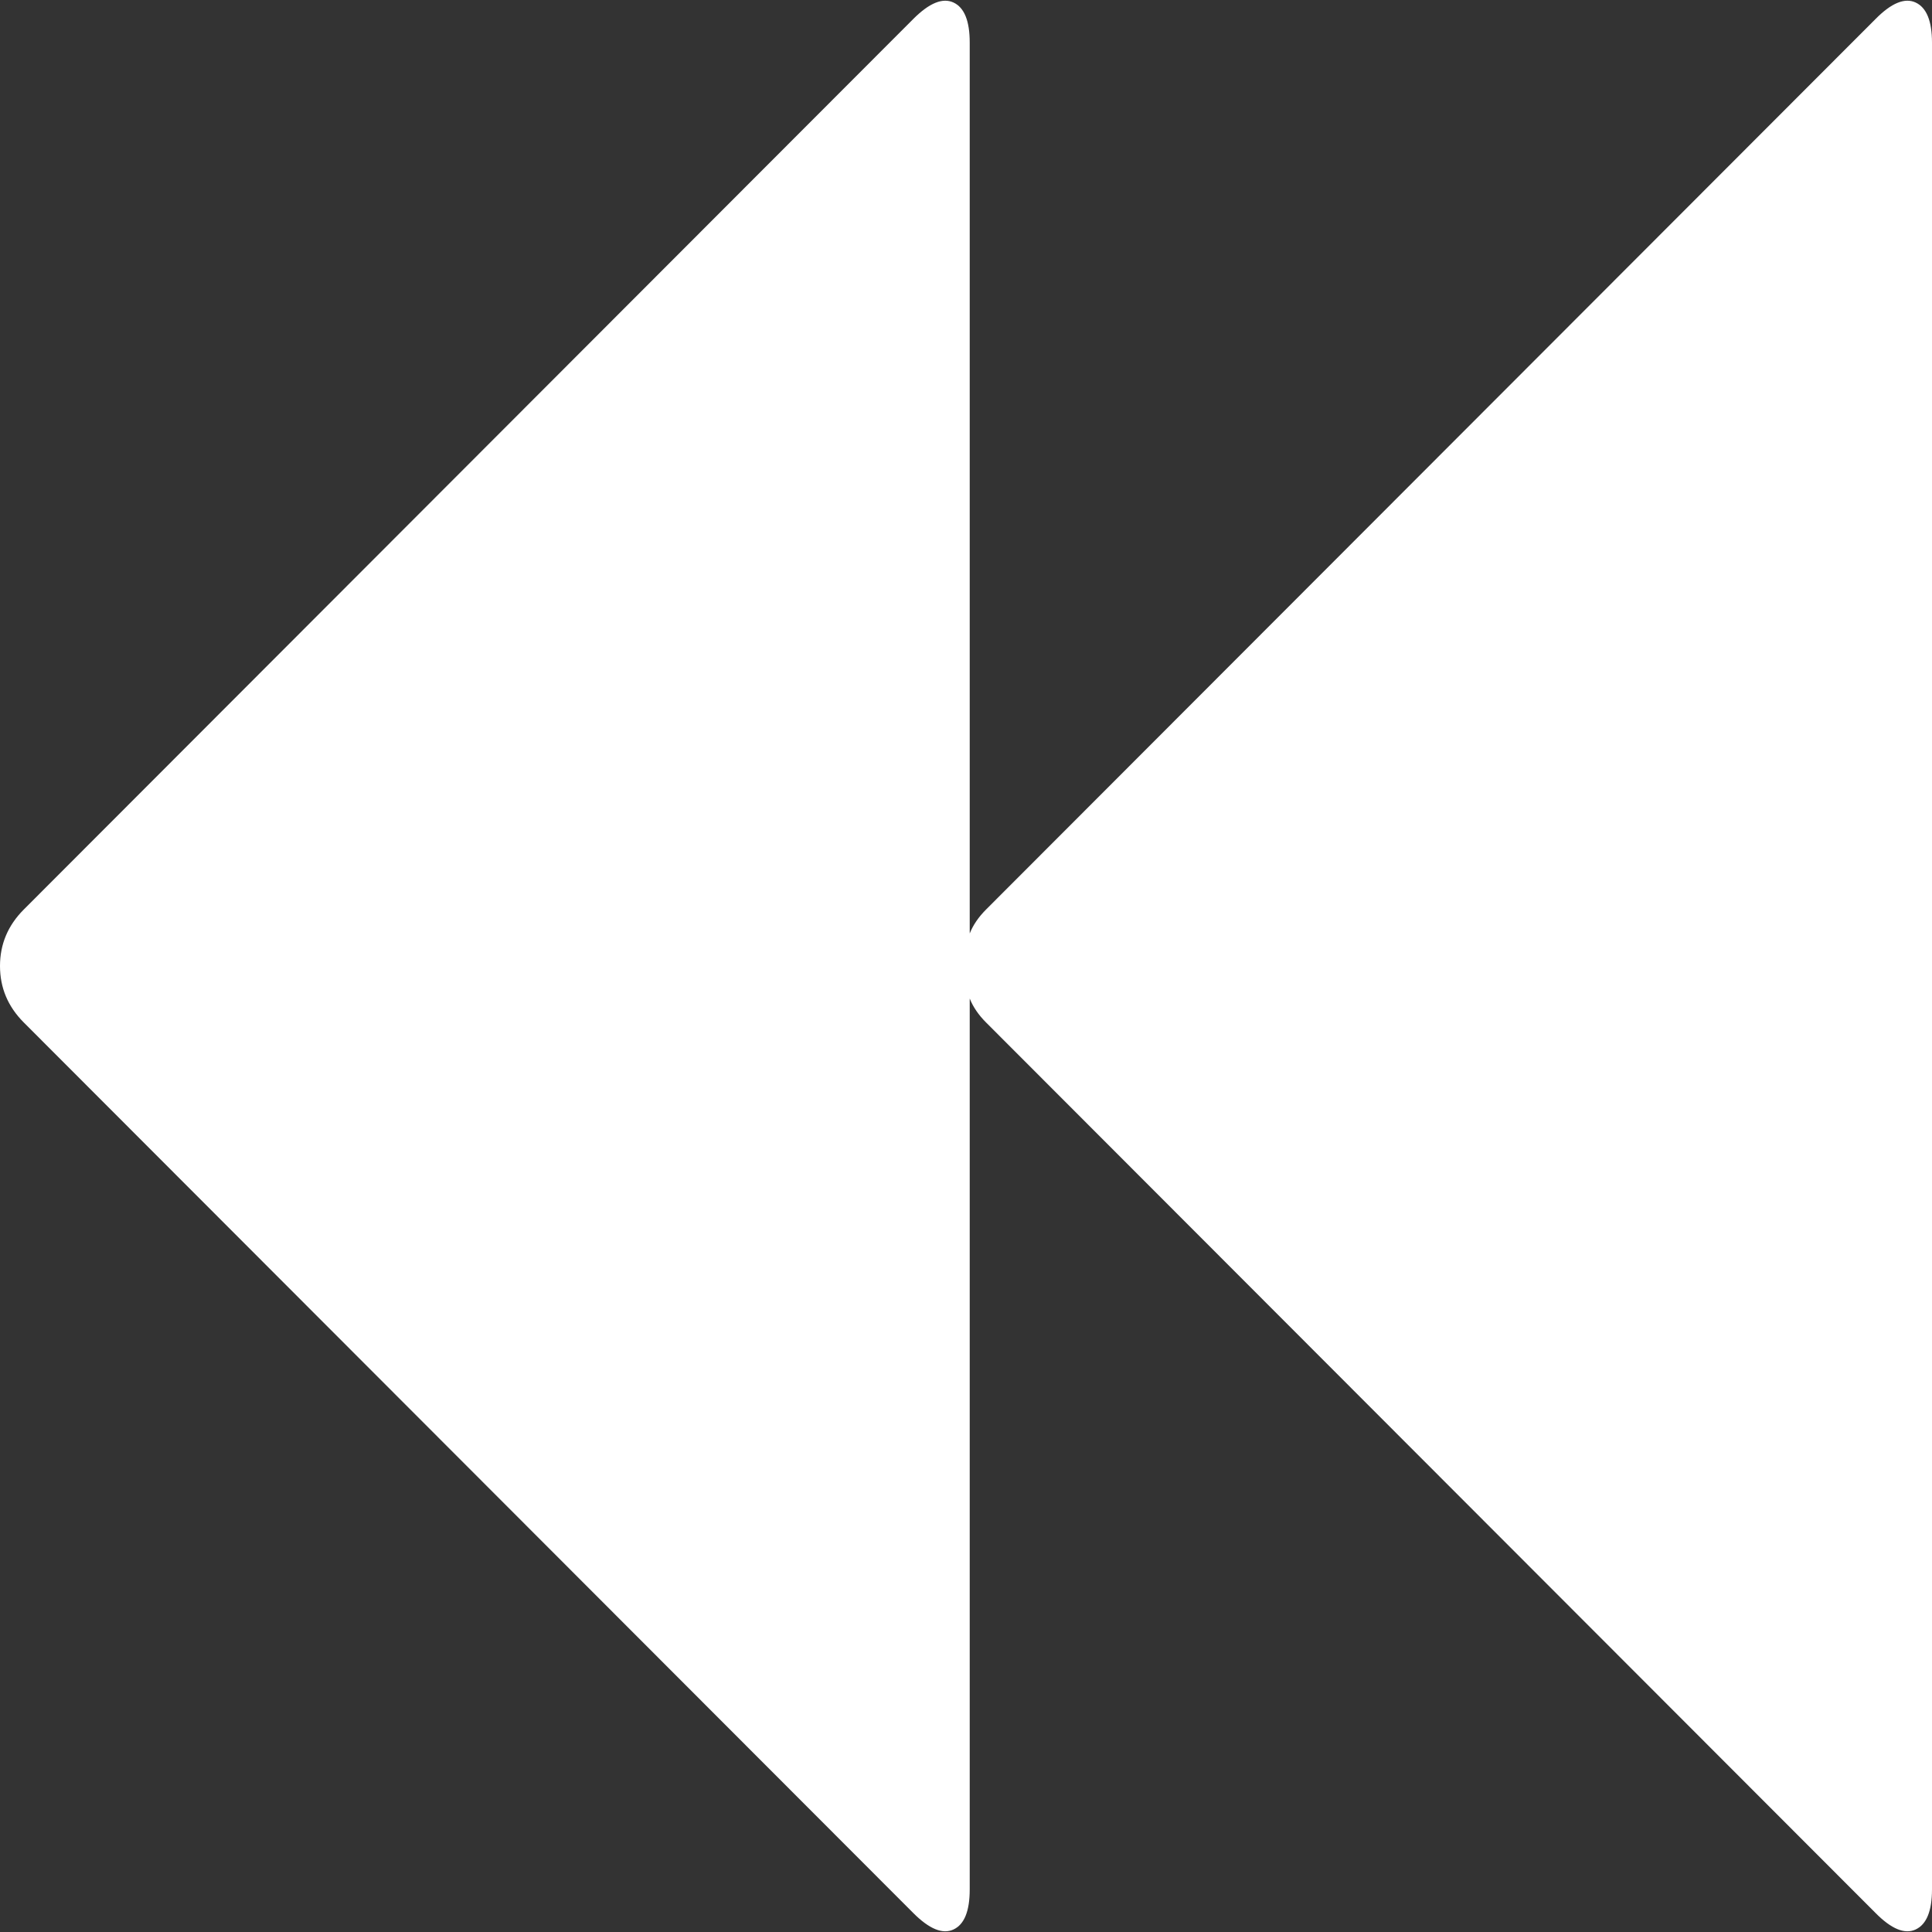 ﻿<?xml version="1.0" encoding="utf-8"?>
<svg version="1.1" xmlns:xlink="http://www.w3.org/1999/xlink" width="13px" height="13px" xmlns="http://www.w3.org/2000/svg">
  <rect width="100%" height="100%" fill="#333333" stroke="none"/>
  <g transform="matrix(1 0 0 1 -98 -556 )">
    <path d="M 6.635 6.12  L 12.621 0.127  C 12.727 0.02  12.817 -0.017  12.89 0.017  C 12.963 0.051  13 0.141  13 0.287  L 13 12.713  C 13 12.859  12.963 12.949  12.89 12.983  C 12.817 13.017  12.727 12.98  12.621 12.873  L 6.635 6.88  C 6.584 6.829  6.548 6.776  6.525 6.719  L 6.525 12.713  C 6.525 12.859  6.489 12.949  6.416 12.983  C 6.343 13.017  6.253 12.98  6.146 12.873  L 0.16 6.88  C 0.053 6.773  0 6.646  0 6.5  C 0 6.354  0.053 6.227  0.16 6.12  L 6.146 0.127  C 6.253 0.02  6.343 -0.017  6.416 0.017  C 6.489 0.051  6.525 0.141  6.525 0.287  L 6.525 6.281  C 6.548 6.224  6.584 6.171  6.635 6.12  Z " fill-rule="nonzero" fill="#ffffff" stroke="none" transform="matrix(1 0 0 1 98 556 )" />
  </g>
</svg>